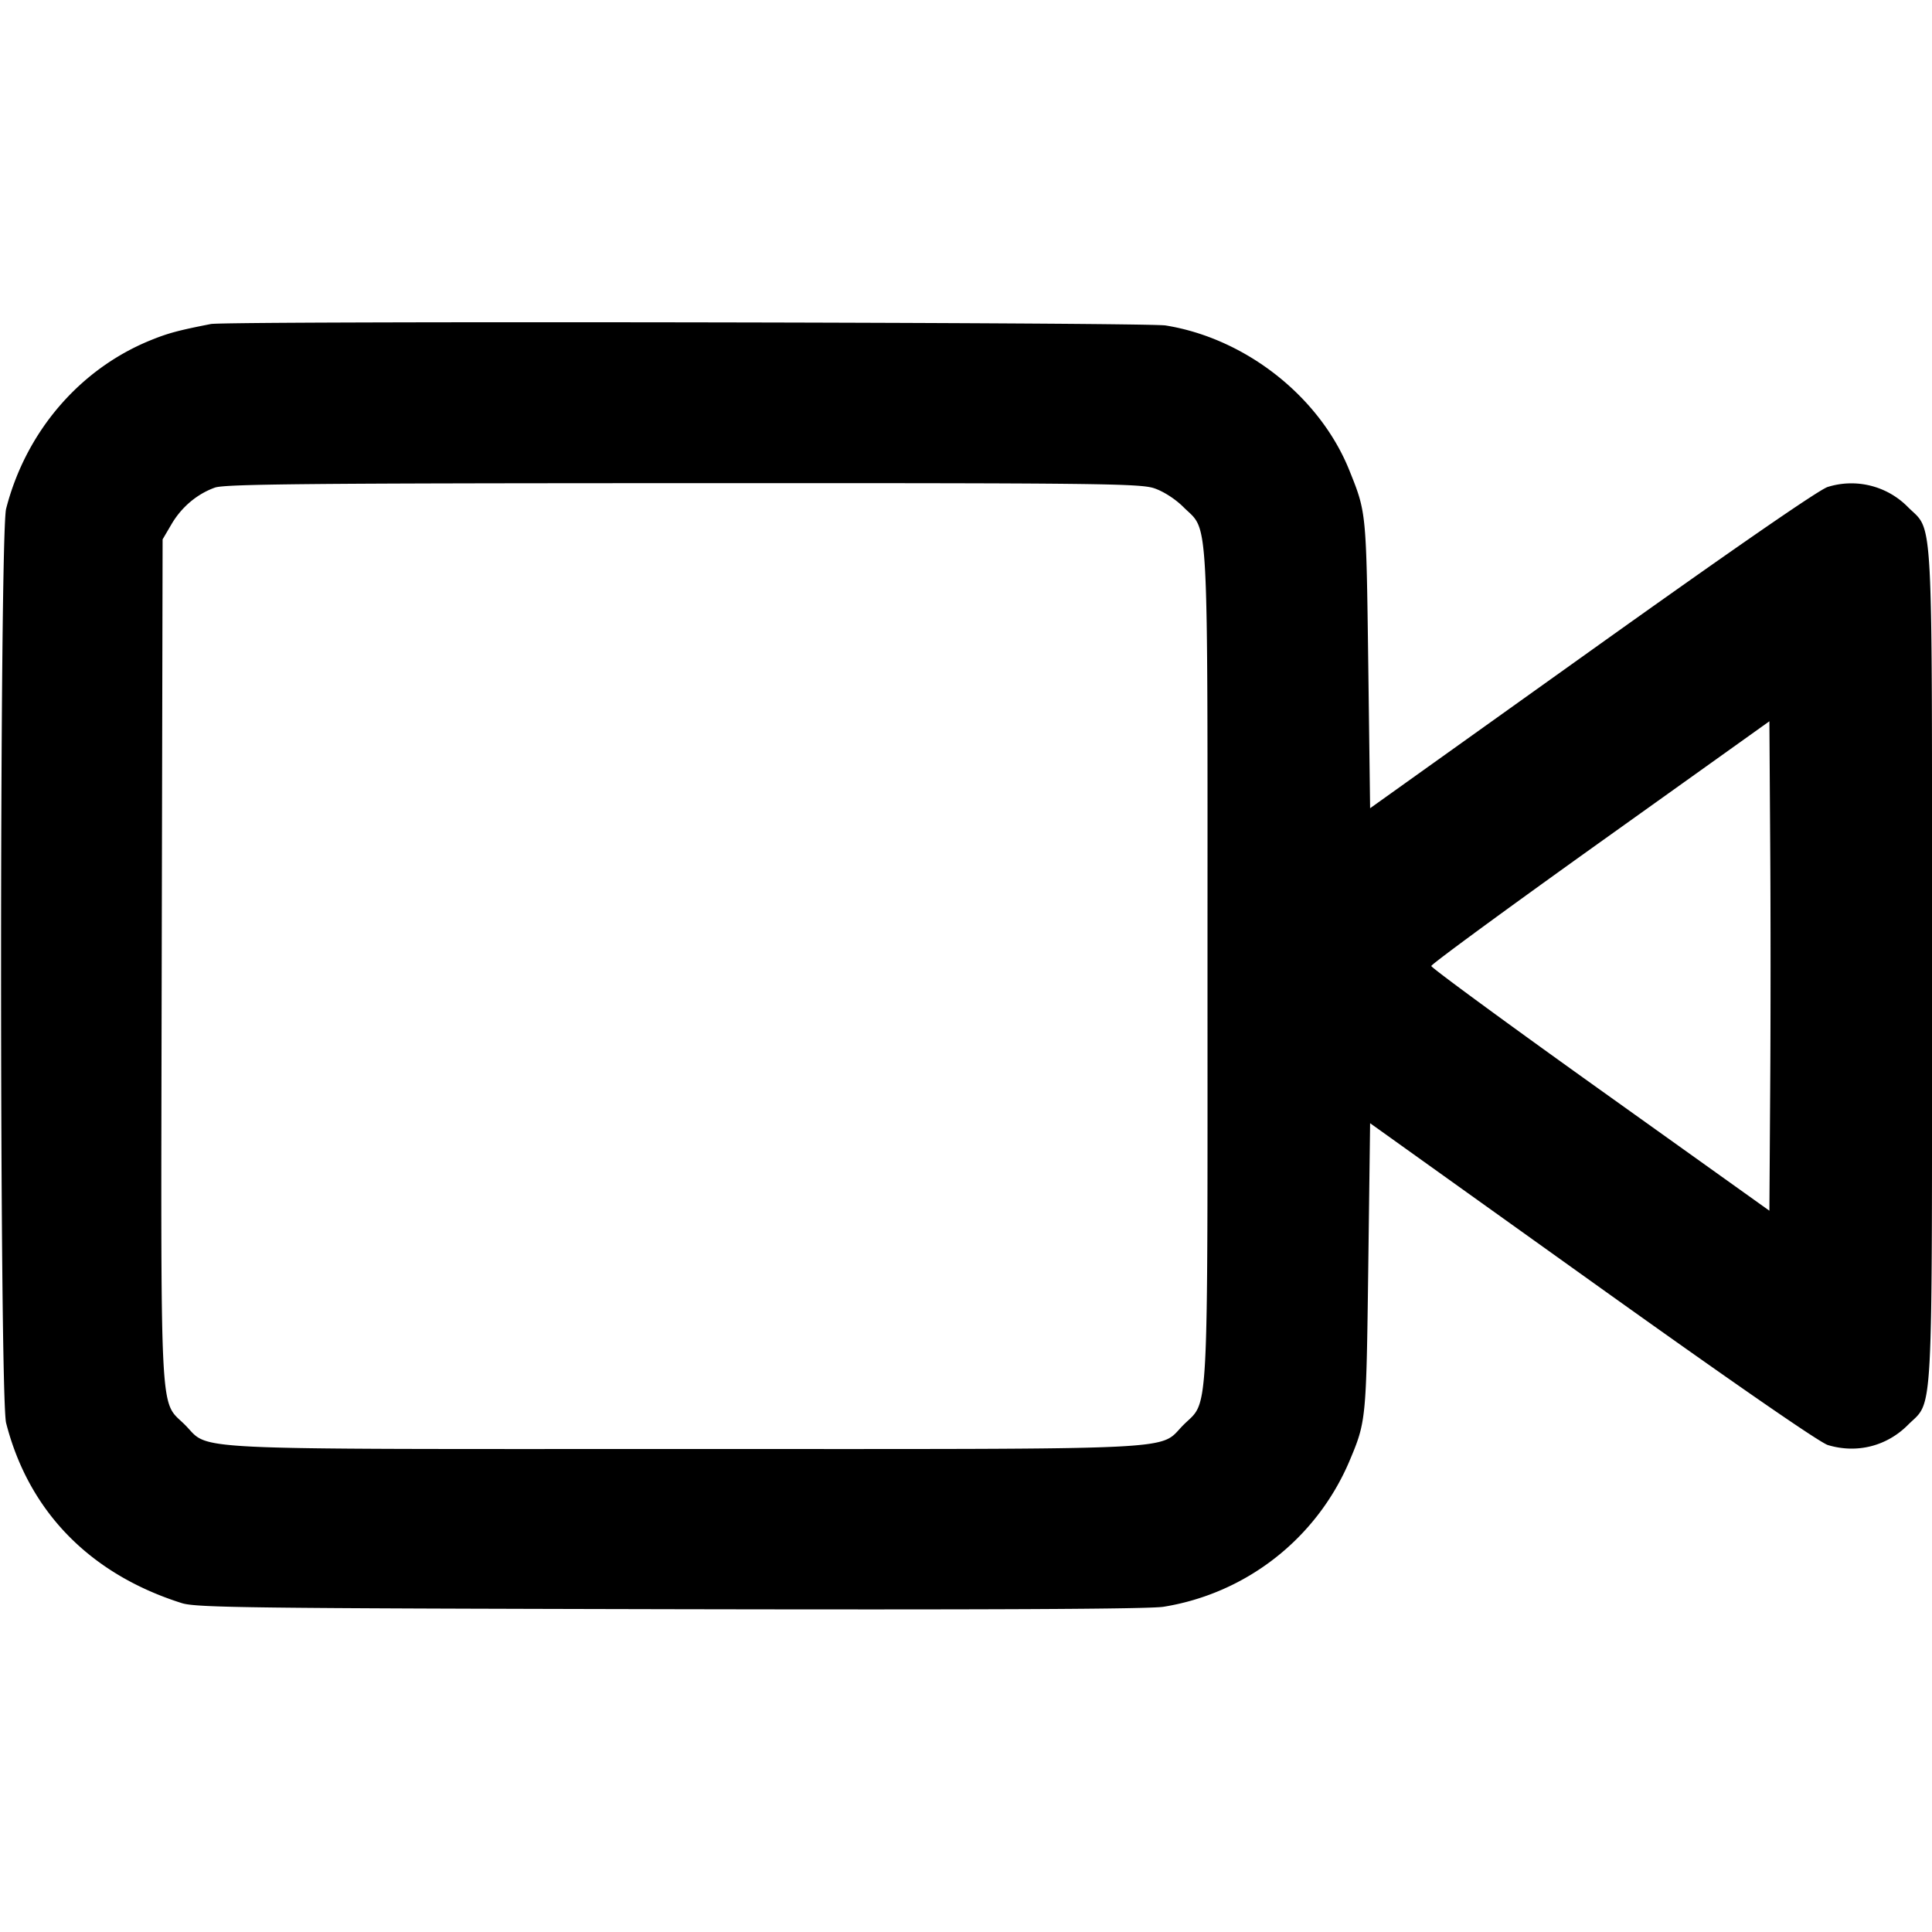 <svg xmlns="http://www.w3.org/2000/svg" width="24" height="24" fill="none" stroke="currentColor" stroke-width="2" stroke-linecap="round" stroke-linejoin="round"><path d="M2.62 4.025c-.408.08-.533.114-.75.202C.989 4.585.321 5.364.076 6.32c-.083.326-.084 11.032 0 11.357.281 1.099 1.042 1.878 2.184 2.238.178.056.859.064 6.06.075 3.96.008 5.949-.001 6.133-.03a3.034 3.034 0 0 0 2.306-1.8c.213-.505.213-.506.238-2.413l.023-1.794 2.762 1.975c1.73 1.237 2.823 1.993 2.925 2.023.359.108.73.015.994-.25.32-.32.299.082.299-5.701 0-5.783.021-5.381-.299-5.701a.985.985 0 0 0-.996-.25c-.105.031-1.173.769-2.925 2.02l-2.76 1.971-.023-1.79c-.025-1.897-.023-1.88-.234-2.405-.367-.916-1.287-1.641-2.283-1.802-.246-.04-11.662-.057-11.86-.018m11.72 2.041c.115.039.263.135.361.233.32.32.299-.082.299 5.701 0 5.783.021 5.381-.299 5.701-.321.321.142.299-6.201.299-6.344 0-5.88.022-6.202-.3-.321-.321-.3.088-.289-5.782L2.02 6.7l.111-.189c.125-.213.318-.375.539-.454.123-.044 1.187-.054 5.813-.055 5.169-.002 5.68.004 5.857.064m7.65 7.454-.01 1.52-2.1-1.5c-1.155-.825-2.1-1.518-2.1-1.54 0-.022.945-.715 2.1-1.54l2.1-1.5.01 1.52c.006.836.006 2.204 0 3.04" fill="#000" fill-rule="evenodd" stroke="none"/></svg>